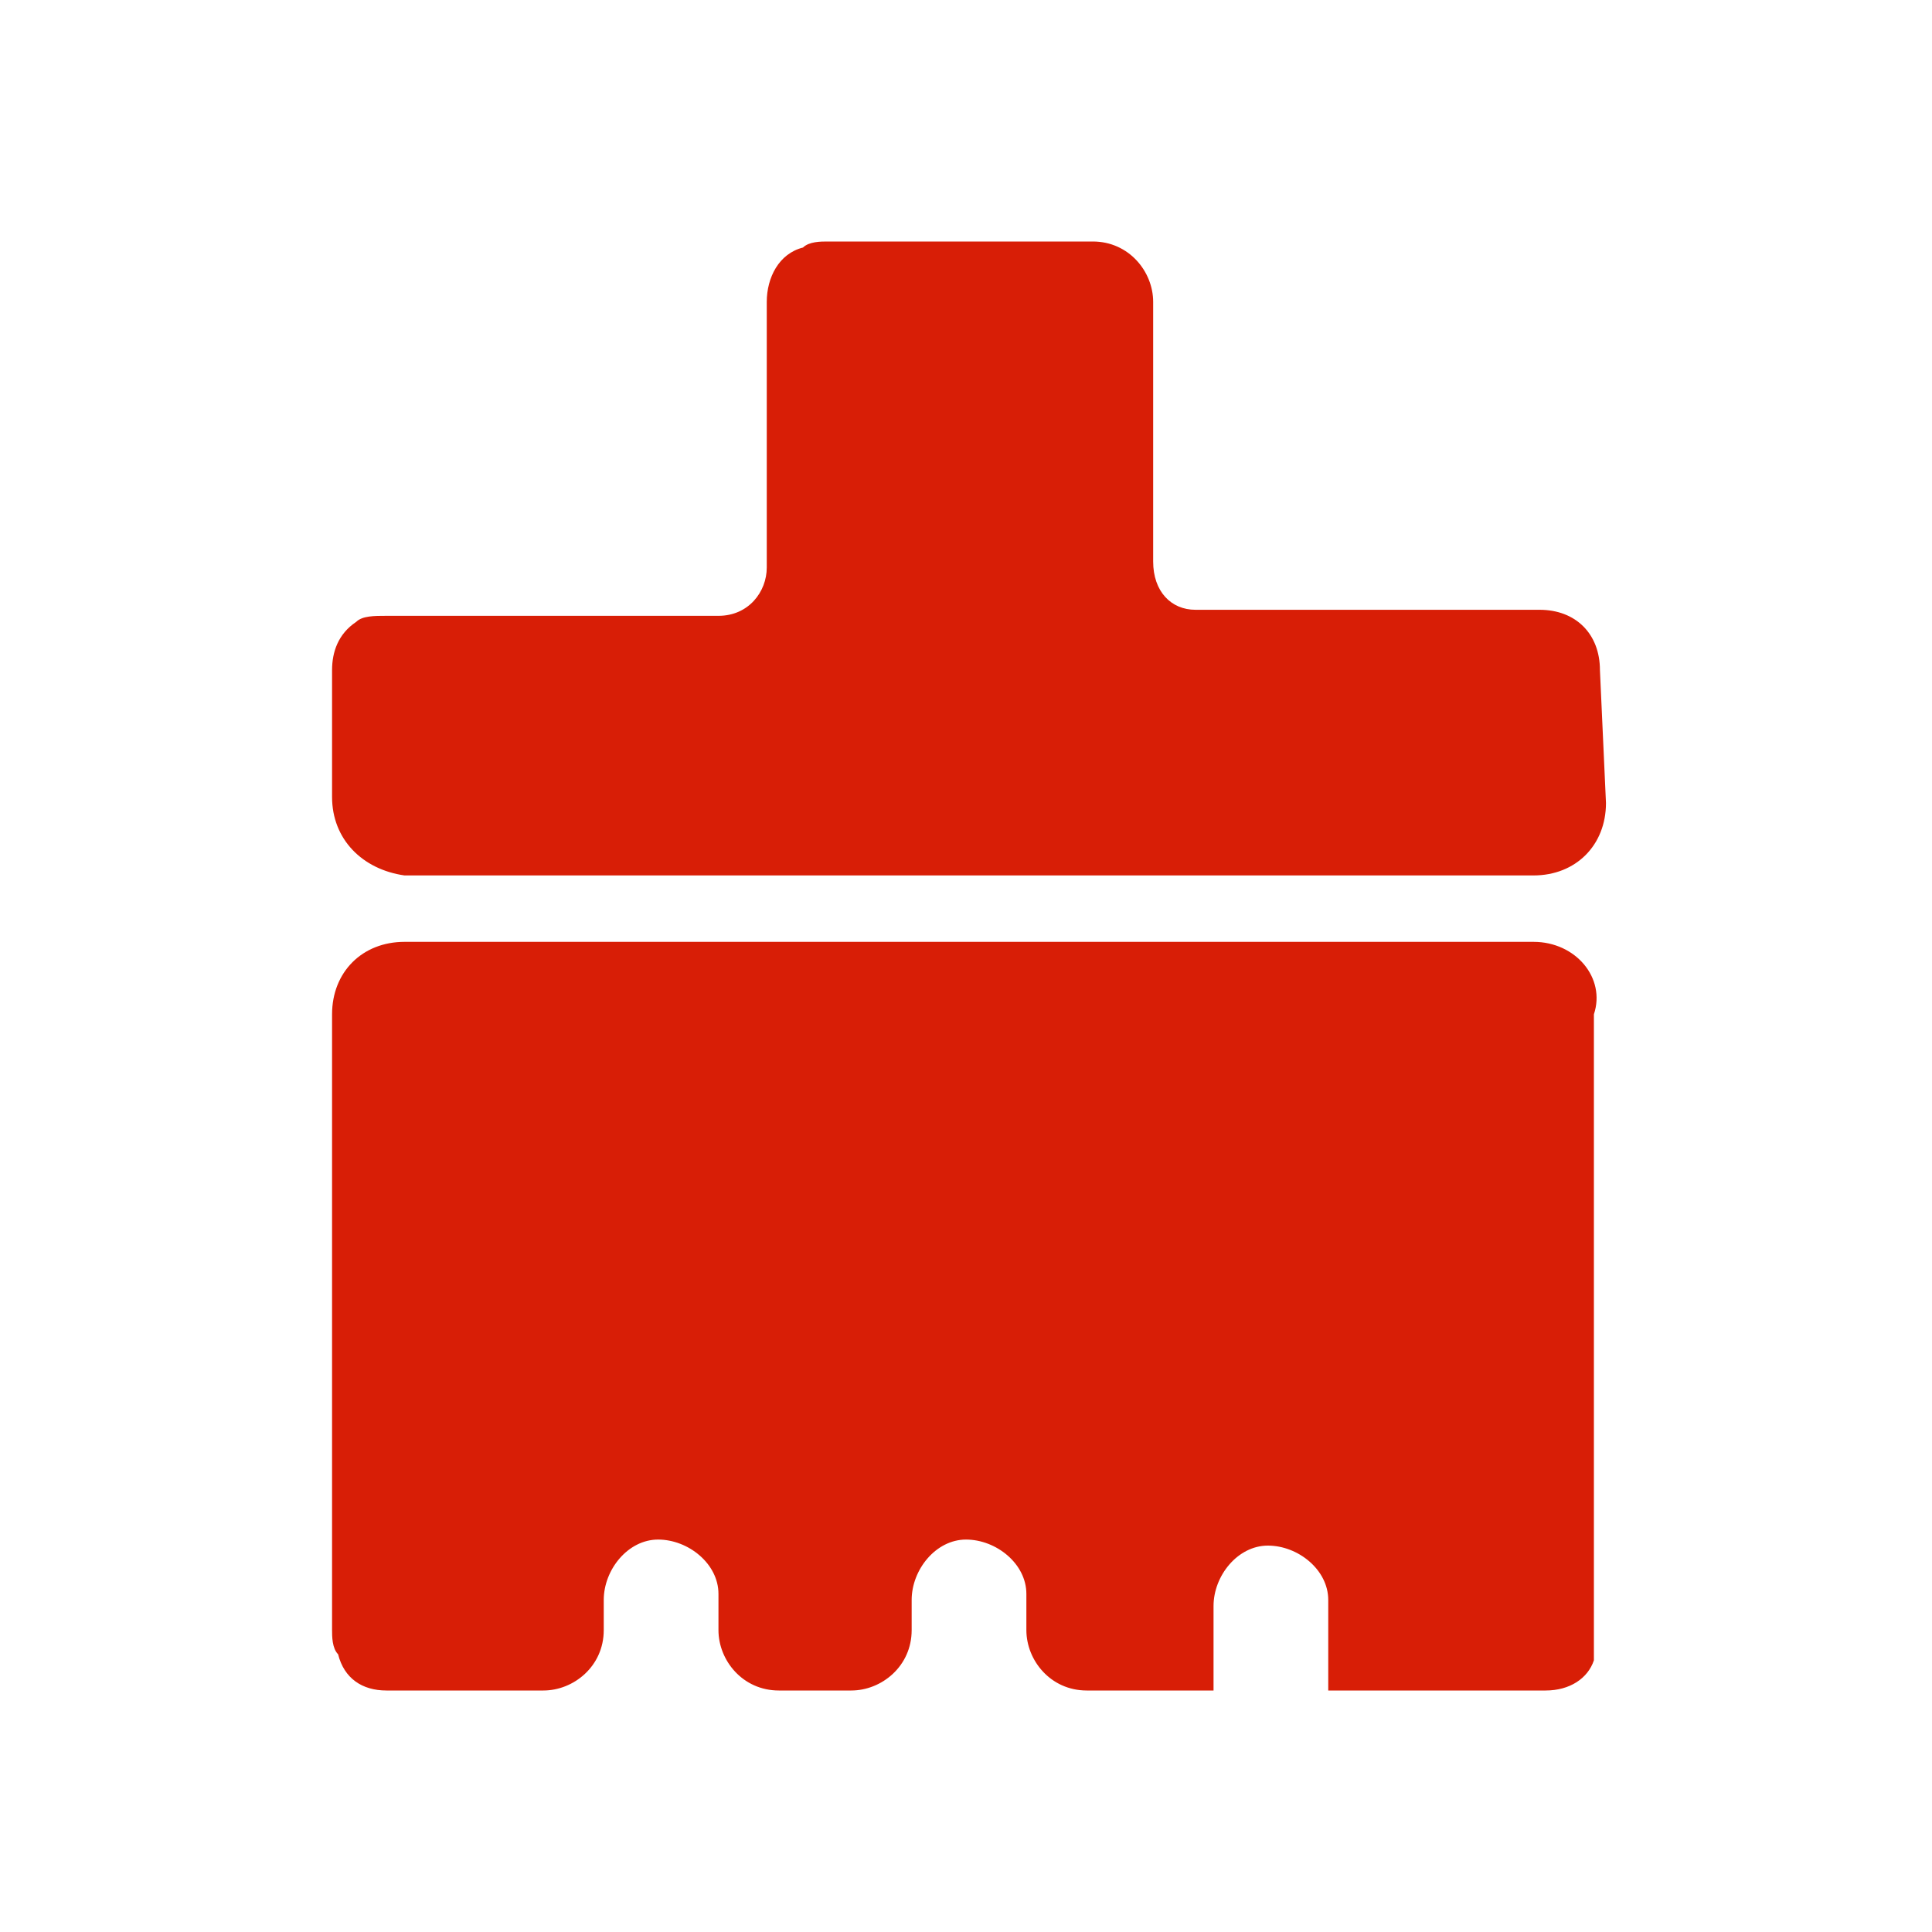 <?xml version="1.0" encoding="utf-8"?>
<!-- Generator: Adobe Illustrator 22.0.0, SVG Export Plug-In . SVG Version: 6.00 Build 0)  -->
<svg version="1.1" id="图层_1" xmlns="http://www.w3.org/2000/svg" xmlns:xlink="http://www.w3.org/1999/xlink" x="0px" y="0px"
	 viewBox="0 0 32 32" style="enable-background:new 0 0 32 32;" xml:space="preserve">
<style type="text/css">
	.st0{fill:#D81E06;}
</style>
<path class="st0" d="M26.5,11.1L26.5,11.1c0-0.6-0.4-1-1-1h-5.7c-0.4,0-0.7-0.3-0.7-0.8l0-4.3V5c0-0.5-0.4-1-1-1l-4.4,0
	c-0.1,0-0.3,0-0.4,0.1c-0.4,0.1-0.6,0.5-0.6,0.9l0,4.4c0,0.4-0.3,0.8-0.8,0.8H6.4c-0.2,0-0.4,0-0.5,0.1c-0.3,0.2-0.4,0.5-0.4,0.8
	l0,2.1c0,0.7,0.5,1.2,1.2,1.3h18.7c0.7,0,1.2-0.5,1.2-1.2c0,0,0,0,0,0L26.5,11.1z M25.4,15.6H6.7c-0.7,0-1.2,0.5-1.2,1.2l0,0l0,10.2
	c0,0.1,0,0.3,0.1,0.4C5.7,27.8,6,28,6.4,28h2.6c0.5,0,1-0.4,1-1v-0.5c0-0.5,0.4-1,0.9-1c0.5,0,1,0.4,1,0.9c0,0,0,0,0,0.1v0.5
	c0,0.5,0.4,1,1,1h1.2c0.5,0,1-0.4,1-1v-0.5c0-0.5,0.4-1,0.9-1c0.5,0,1,0.4,1,0.9c0,0,0,0,0,0.1v0.5c0,0.5,0.4,1,1,1l2.1,0V28l0-1.4
	c0-0.5,0.4-1,0.9-1c0.5,0,1,0.4,1,0.9c0,0,0,0,0,0.1l0,1.4V28h3.6c0.4,0,0.7-0.2,0.8-0.5c0,0,0,0,0,0c0,0,0,0,0-0.1c0,0,0,0,0,0
	c0,0,0,0,0-0.1l0,0c0,0,0,0,0-0.1v0c0,0,0,0,0-0.1l0-10.3C26.6,16.2,26.1,15.6,25.4,15.6L25.4,15.6z"/>
</svg>
